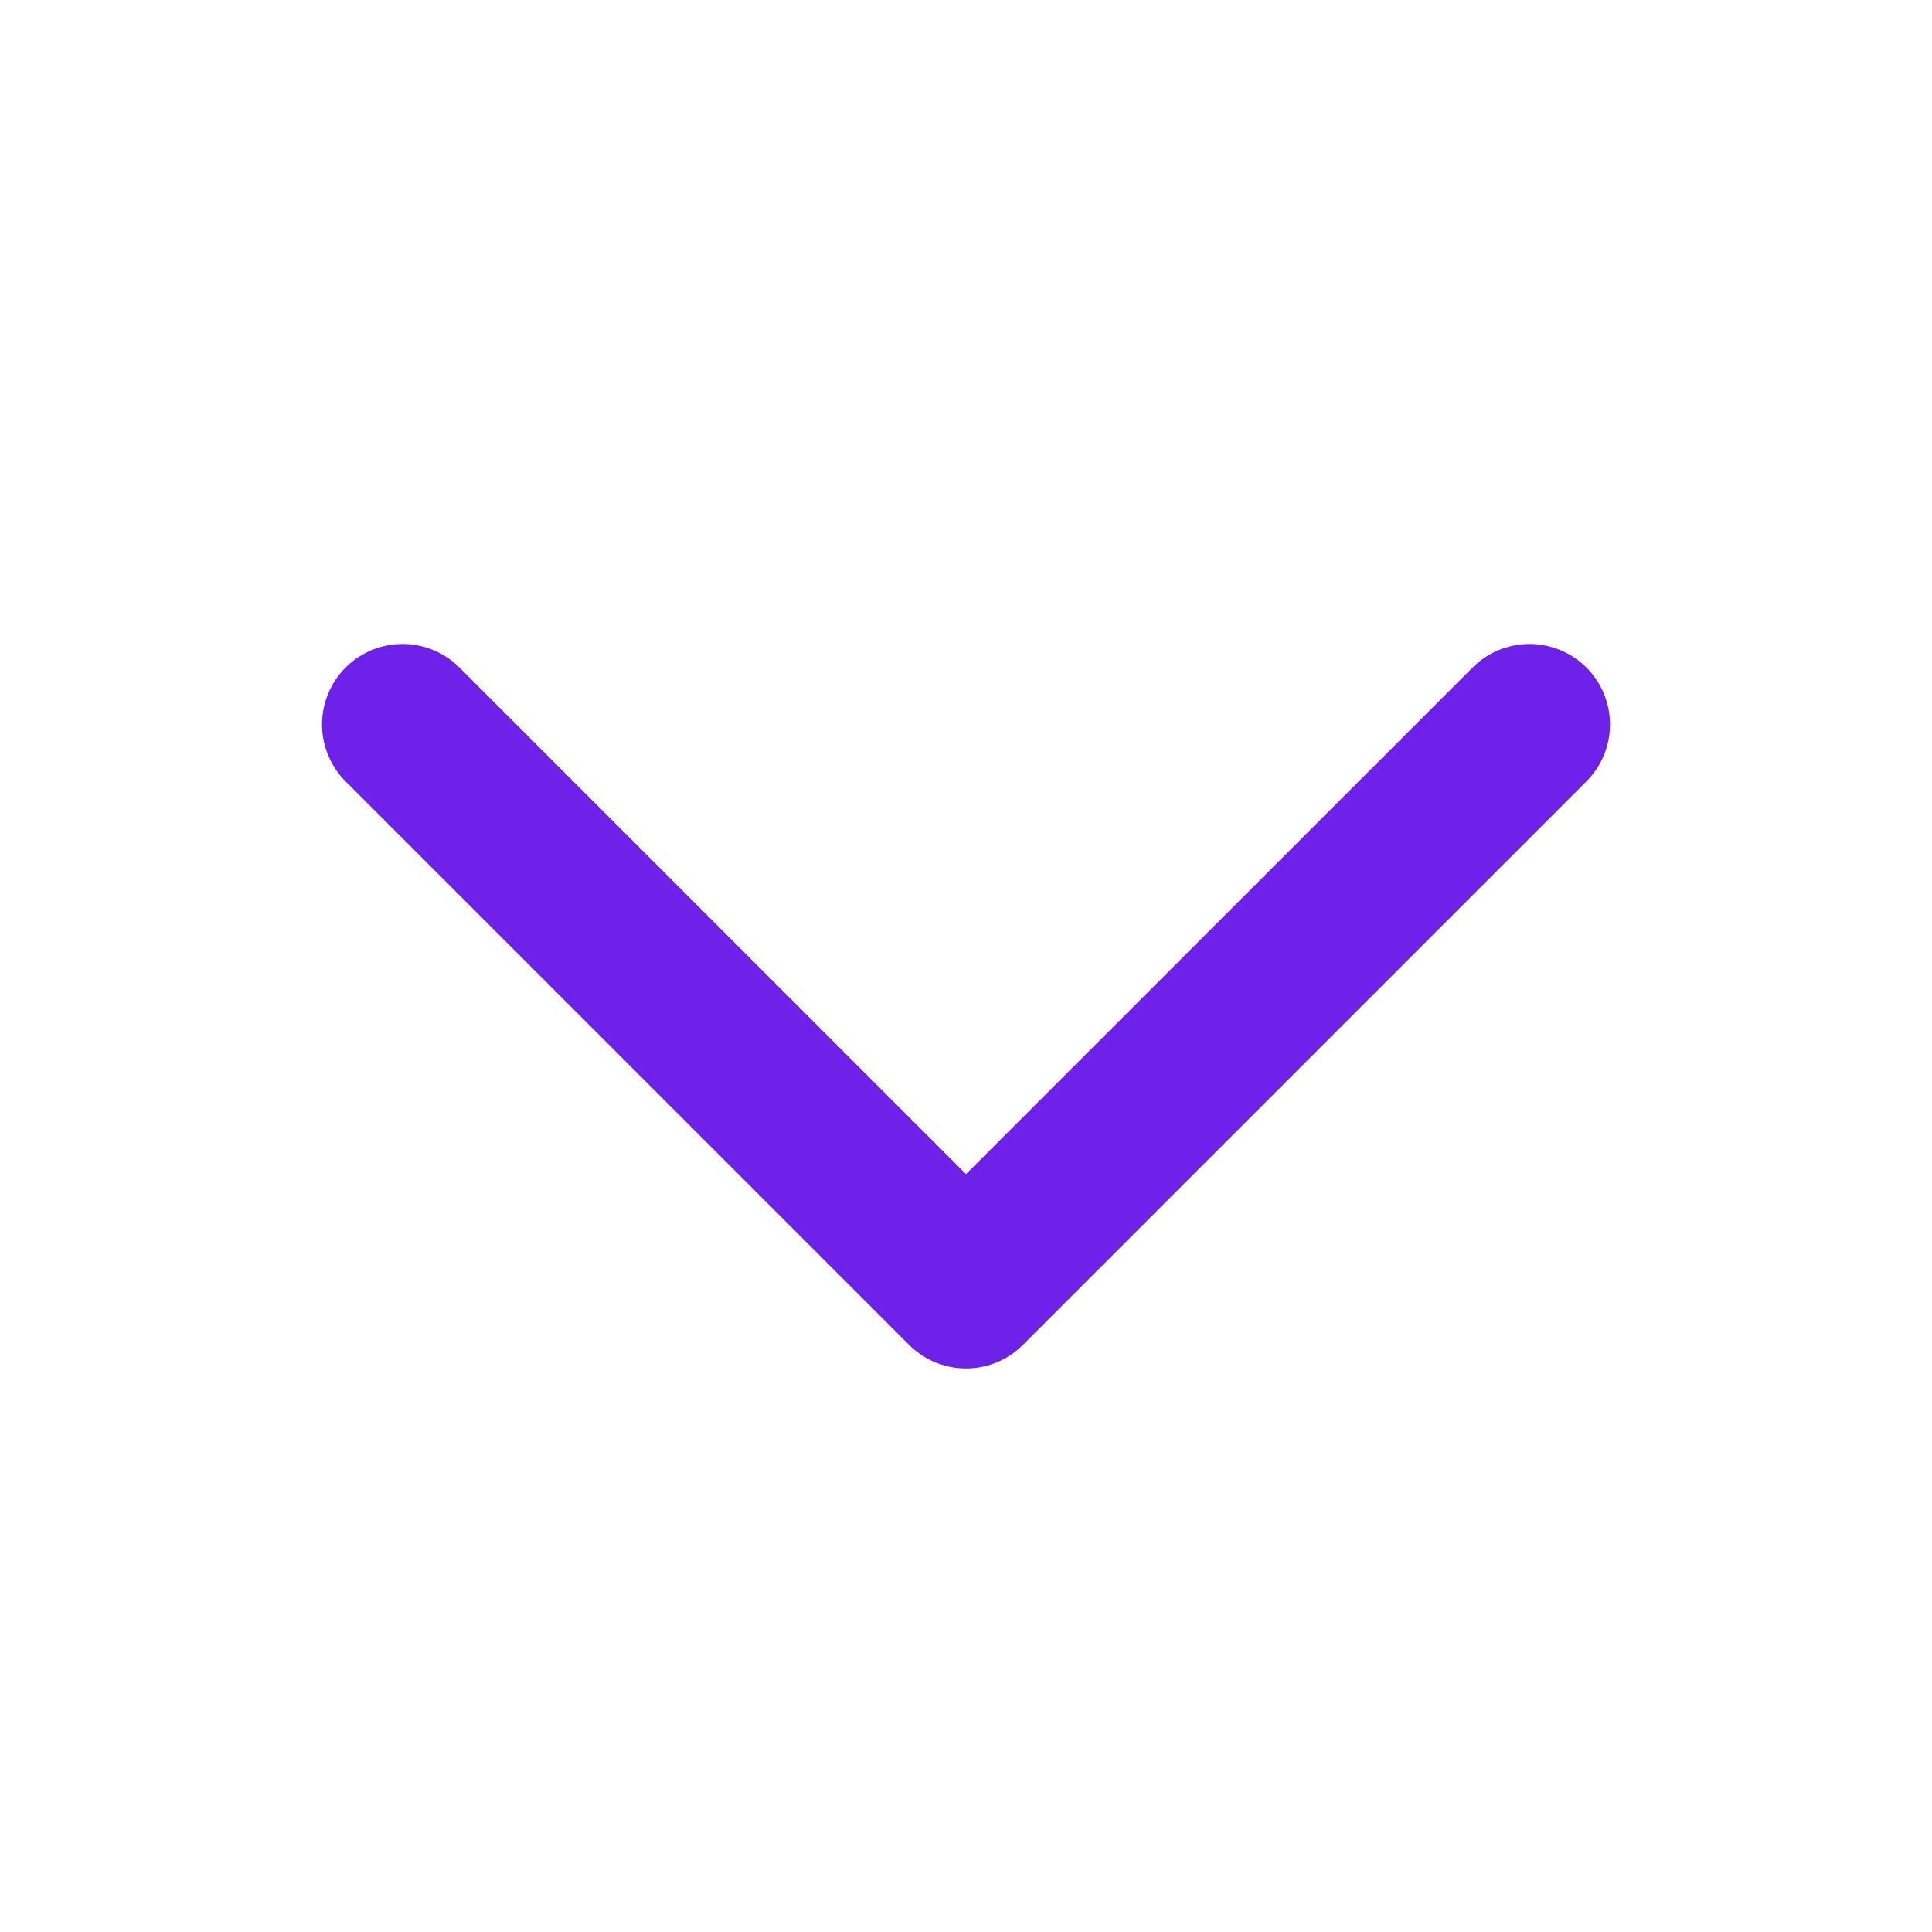 <svg width="24" height="24" viewBox="0 0 24 24" fill="none" xmlns="http://www.w3.org/2000/svg">
<path d="M19 9L12 16L5 9" stroke="#6D21E9" stroke-width="2" stroke-linecap="round" stroke-linejoin="round"/>
</svg>
